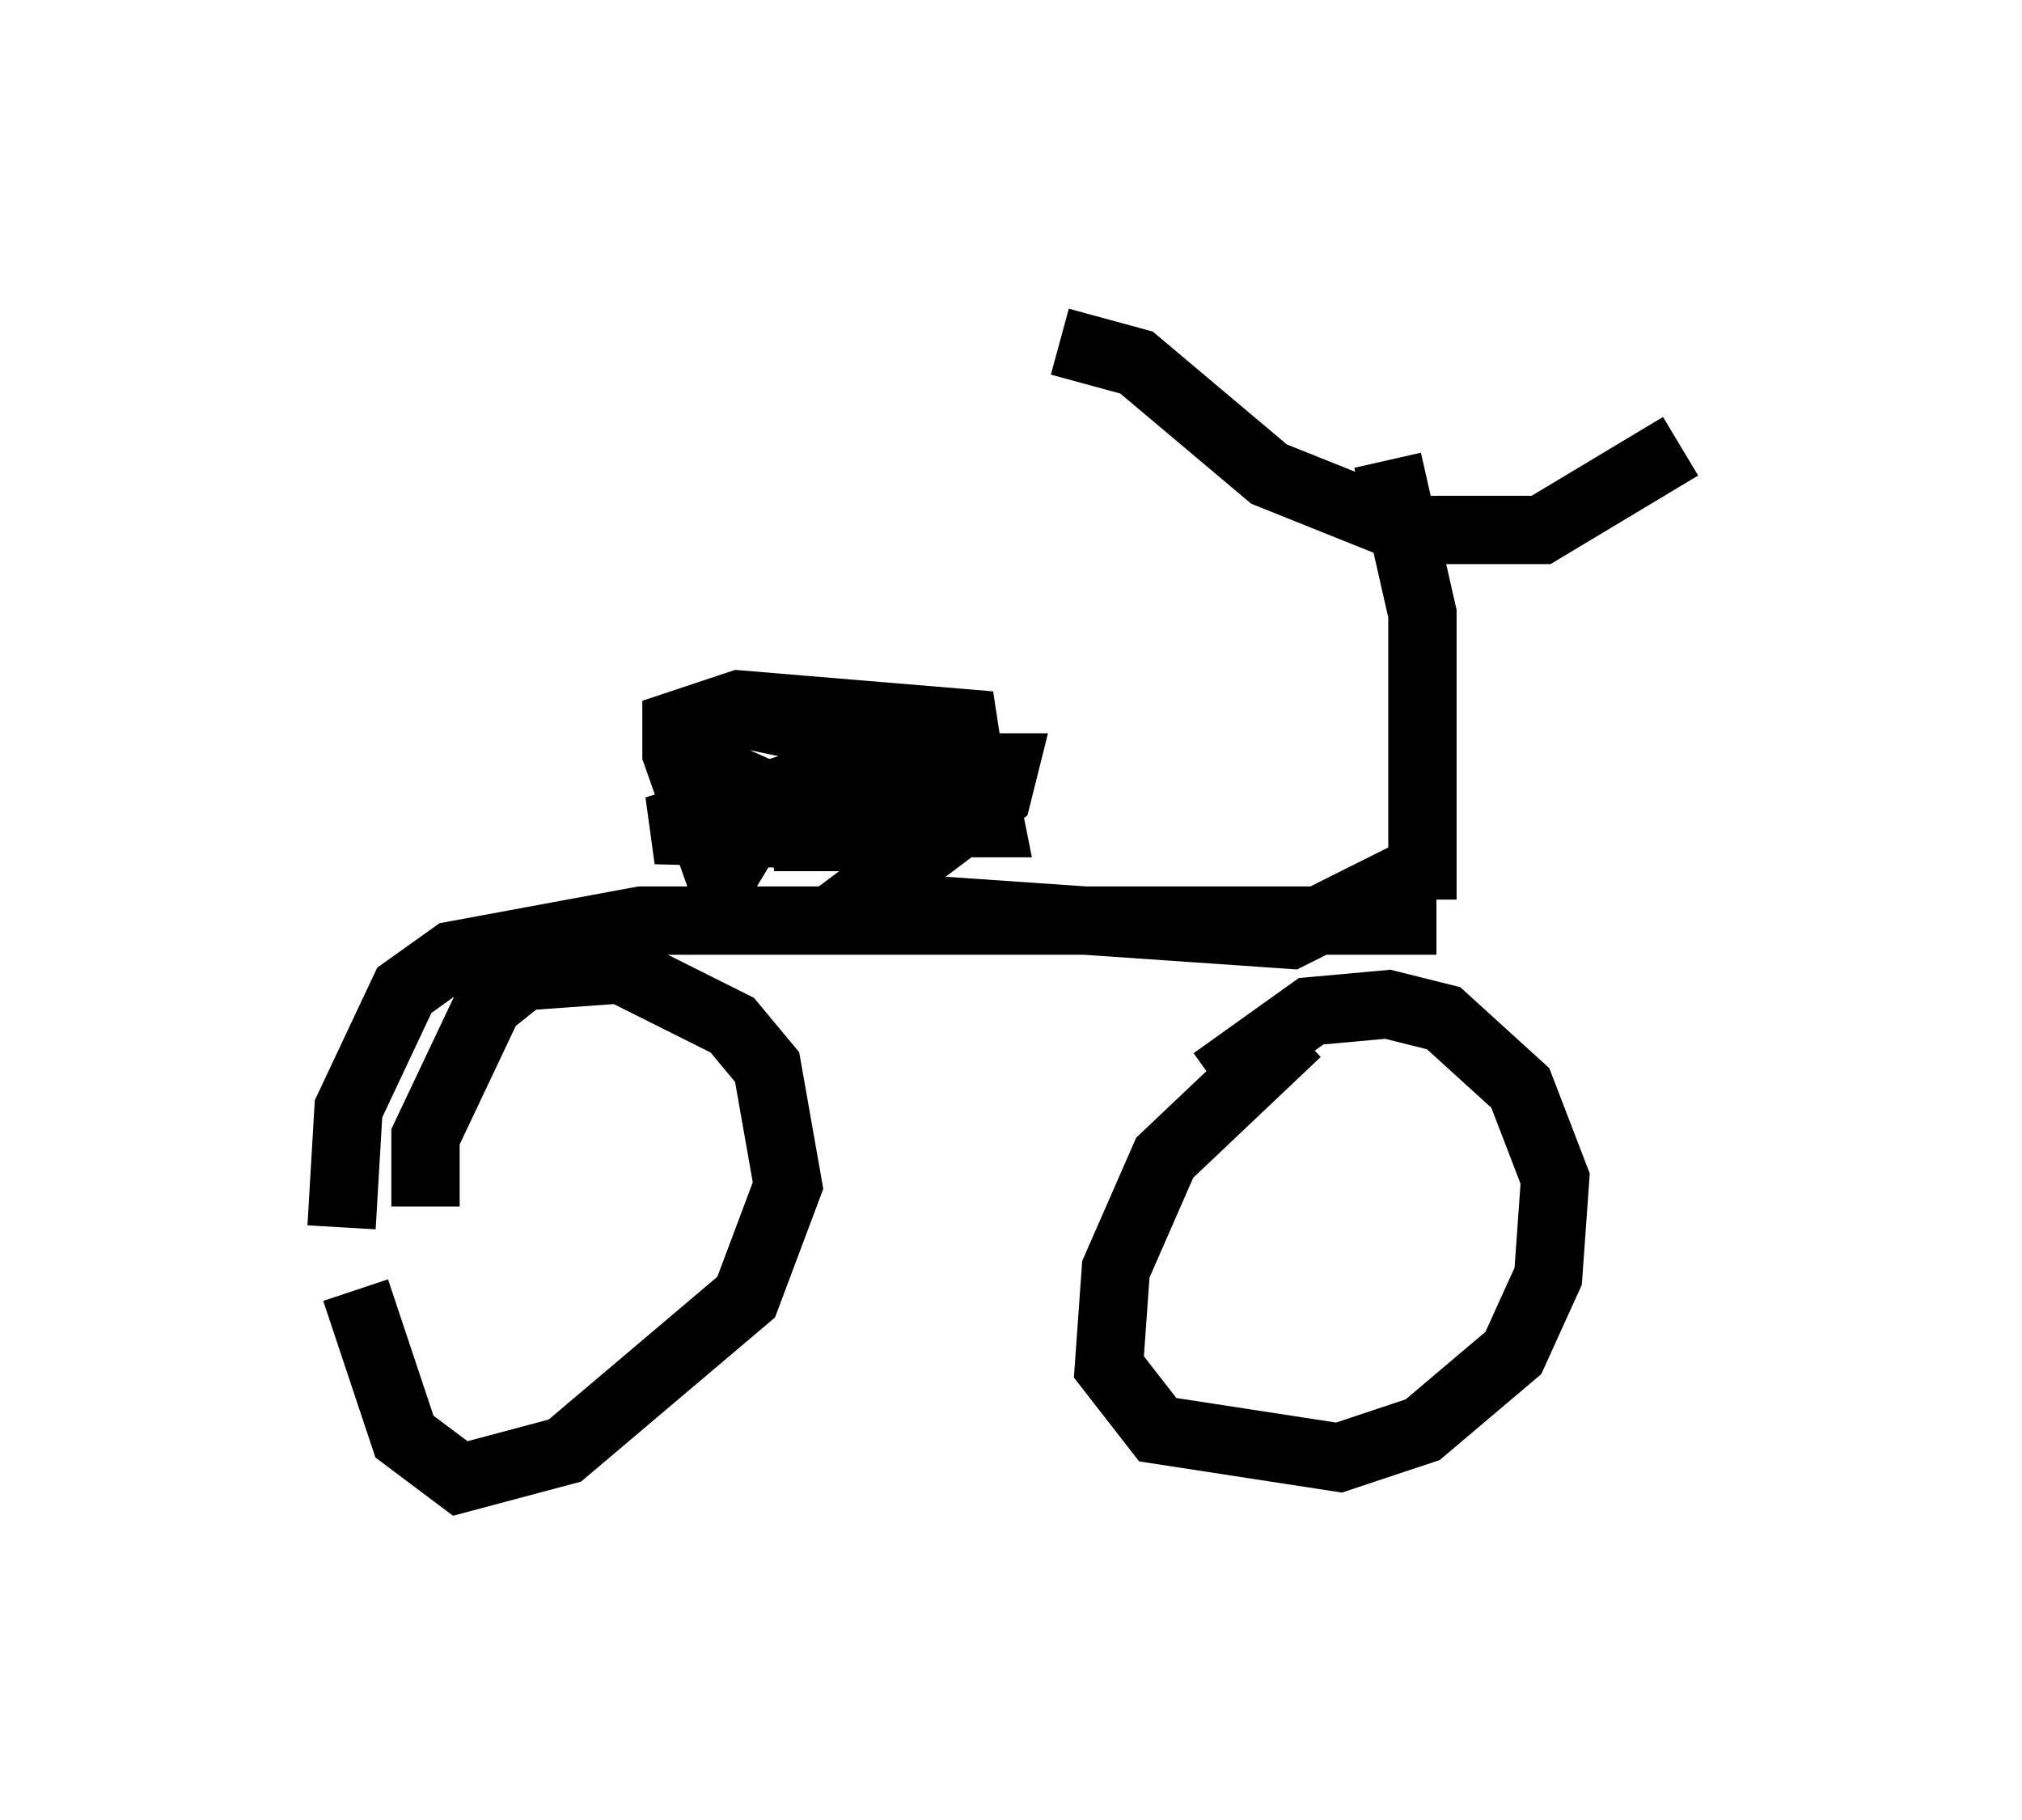 <?xml version="1.0" encoding="utf-8" ?>
<svg baseProfile="full" height="26.64" version="1.1" width="29.6" xmlns="http://www.w3.org/2000/svg" xmlns:ev="http://www.w3.org/2001/xml-events" xmlns:xlink="http://www.w3.org/1999/xlink"><defs /><rect fill="white" height="26.64" width="29.6" x="0" y="0" /><path d="M5.51, 20.721 m-0.51, -2.756 l0.102, -1.735 0.817, -1.735 l0.715, -0.51 2.756, -0.51 l11.638, 0.0 m-0.715, -6.738 l0.51, 2.246 0.0, 4.185 m-5.308, -8.167 l1.123, 0.306 1.94, 1.633 l2.042, 0.817 1.94, 0.0 l2.042, -1.225 m-19.396, 12.352 l0.715, 2.144 0.817, 0.613 l1.531, -0.408 2.654, -2.246 l0.613, -1.633 -0.306, -1.735 l-0.51, -0.613 -1.633, -0.817 l-1.429, 0.102 -0.51, 0.408 l-0.919, 1.94 0.0, 1.021 m12.761, -2.552 l-1.94, 1.838 -0.715, 1.633 l-0.102, 1.429 0.715, 0.919 l2.654, 0.408 1.225, -0.408 l1.327, -1.123 0.51, -1.123 l0.102, -1.429 -0.51, -1.327 l-1.123, -1.021 -0.817, -0.204 l-1.123, 0.102 -1.429, 1.021 m-6.738, -2.756 l-0.51, -0.306 -0.613, -1.735 l0.0, -0.408 0.919, -0.306 l3.675, 0.306 -2.756, 1.123 l2.756, -0.102 -3.165, 0.613 l1.94, 0.0 -3.675, -0.102 l2.96, -0.919 0.102, -0.408 l-1.94, -0.408 -0.613, 0.204 l0.204, 0.613 1.838, 0.817 l2.348, 0.0 -0.102, -0.51 l-0.919, -0.51 -1.531, -0.102 l0.817, 0.306 1.94, 0.0 l-0.102, 0.408 -2.042, 1.531 l0.408, 0.102 5.921, 0.408 l1.838, -0.919 " fill="none" stroke="black" stroke-width="1" /></svg>